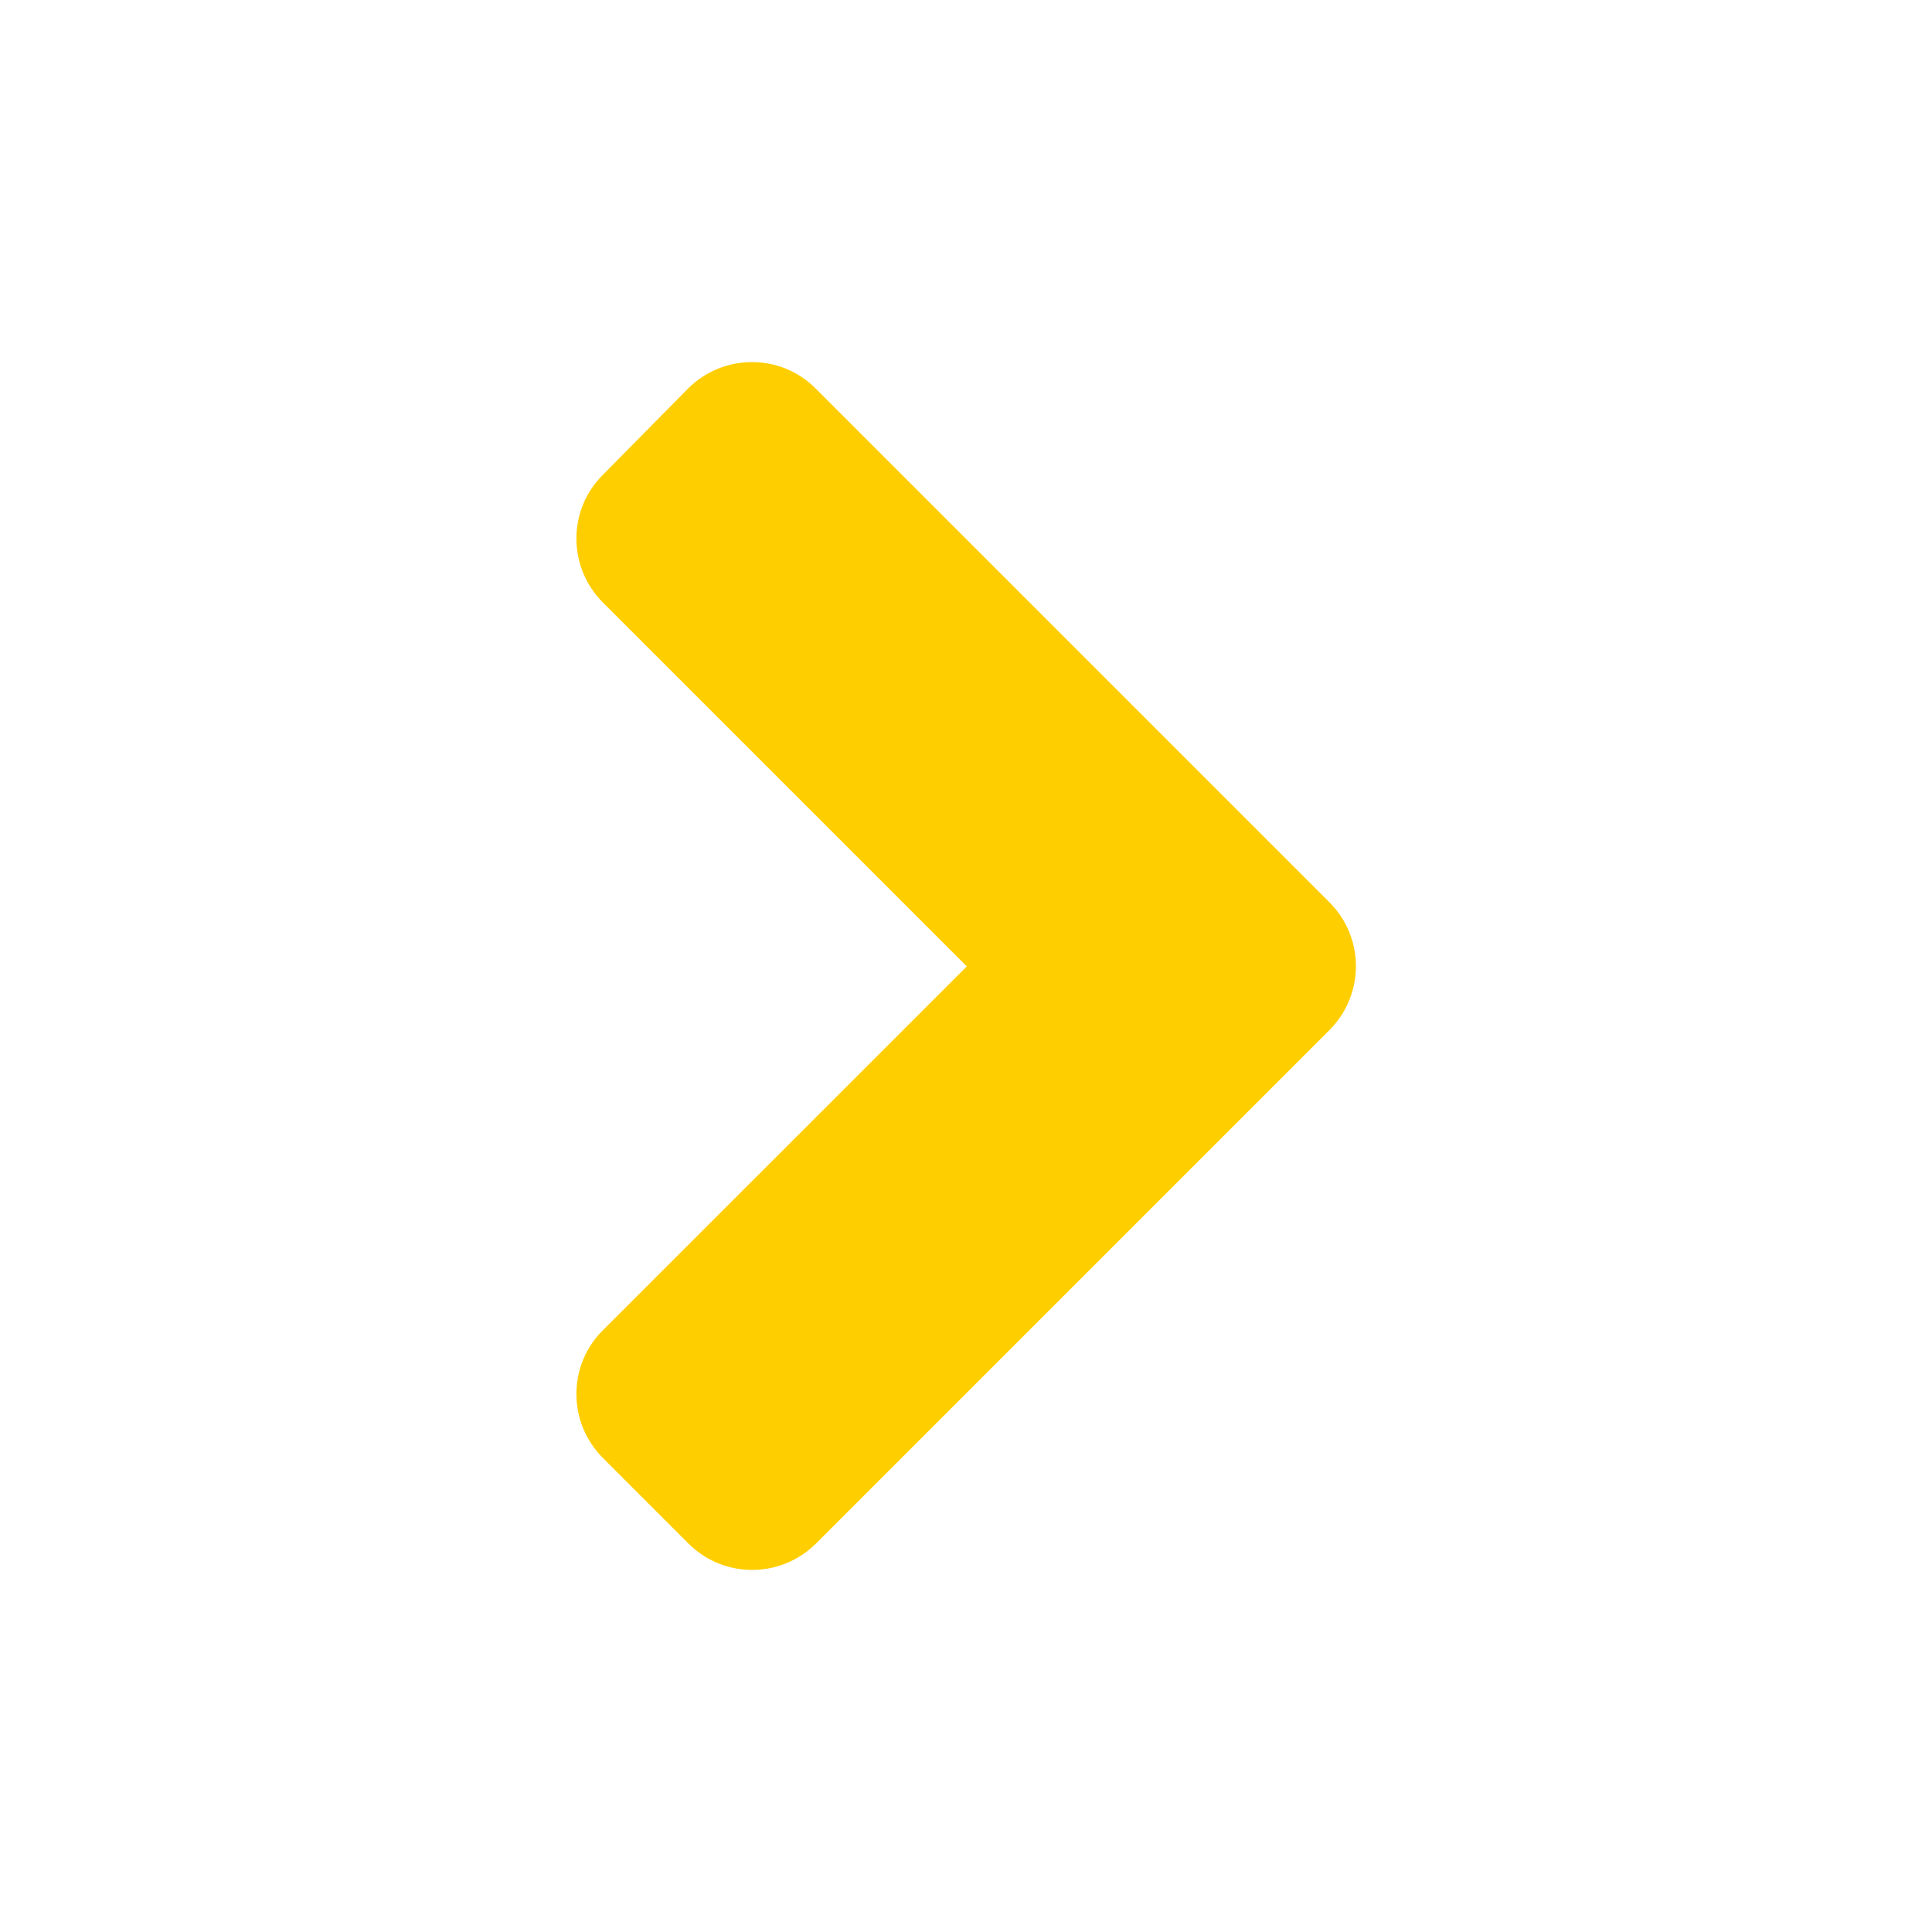 <svg width="45" height="45" viewBox="0 0 45 45" fill="none" xmlns="http://www.w3.org/2000/svg">
<path d="M30.964 23.994L19.011 35.947C18.185 36.773 16.849 36.773 16.031 35.947L14.045 33.961C13.219 33.135 13.219 31.799 14.045 30.981L22.518 22.509L14.045 14.036C13.219 13.21 13.219 11.874 14.045 11.057L16.023 9.053C16.849 8.227 18.185 8.227 19.002 9.053L30.955 21.006C31.79 21.832 31.79 23.168 30.964 23.994Z" fill="#FFCE00"/>
</svg>
